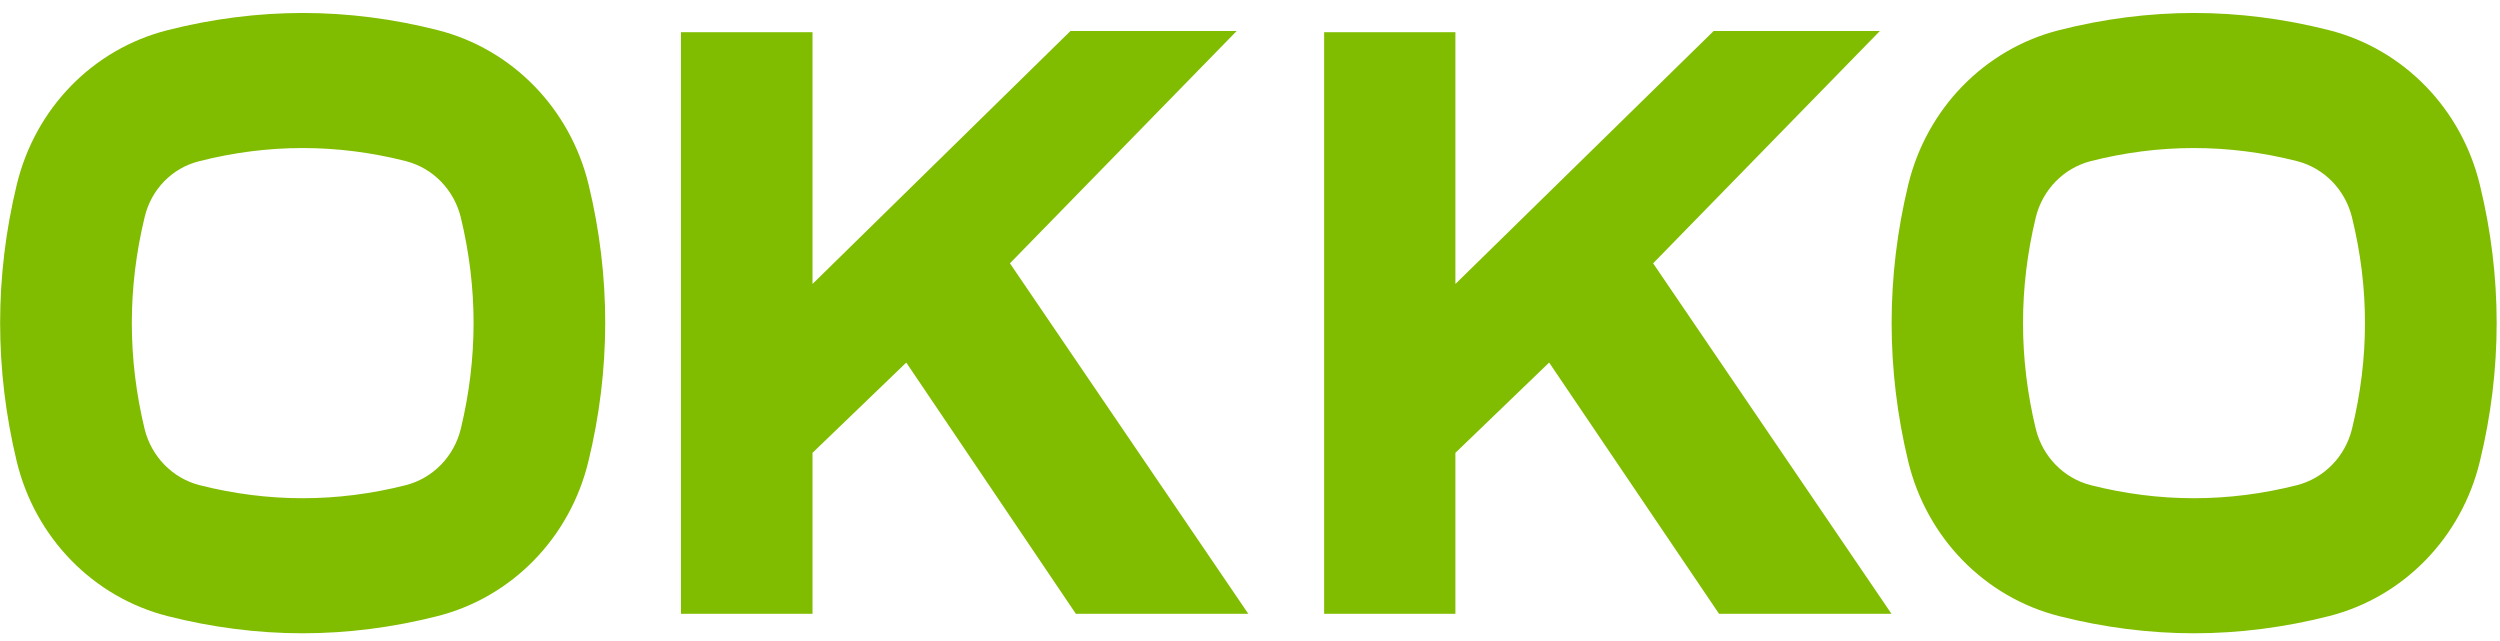 <svg width="117" height="30" viewBox="0 0 117 30" fill="none" xmlns="http://www.w3.org/2000/svg">
<path d="M50.097 1.452L38.025 13.29V1.507H31.869V28.725H38.025V21.192L42.413 16.968L50.35 28.725H58.42L47.265 12.323L57.875 1.452H50.097Z" fill="#80bc00"/>
<path d="M80.198 1.452L68.113 13.29V1.507H61.97V28.725H68.113V21.192L72.5 16.968L80.451 28.725H88.521L77.366 12.323L87.976 1.452H80.198Z" fill="#80bc00"/>
<path d="M27.548 8.645C26.684 5.076 23.972 2.297 20.488 1.411C18.401 0.88 16.274 0.607 14.173 0.607C12.072 0.607 9.932 0.88 7.844 1.411C4.348 2.297 1.649 5.062 0.784 8.645C-0.253 12.936 -0.253 17.295 0.784 21.6C1.649 25.169 4.361 27.948 7.844 28.834C9.932 29.365 12.059 29.638 14.16 29.638C16.26 29.638 18.388 29.365 20.475 28.834C23.958 27.948 26.671 25.169 27.535 21.6C28.585 17.295 28.585 12.936 27.548 8.645ZM21.565 20.075C21.246 21.369 20.262 22.377 18.999 22.704C15.782 23.521 12.551 23.521 9.333 22.704C8.07 22.377 7.086 21.369 6.767 20.075C5.97 16.778 5.97 13.467 6.767 10.171C7.073 8.863 8.057 7.855 9.333 7.542C12.551 6.724 15.782 6.724 18.999 7.542C20.262 7.868 21.246 8.877 21.565 10.171C22.363 13.467 22.363 16.764 21.565 20.075Z" fill="#80bc00"/>
<path d="M116.056 8.645C115.192 5.076 112.48 2.297 108.996 1.411C106.909 0.88 104.781 0.607 102.681 0.607C100.58 0.607 98.453 0.88 96.365 1.411C92.882 2.297 90.17 5.076 89.306 8.645C88.269 12.936 88.269 17.295 89.306 21.6C90.17 25.169 92.882 27.948 96.365 28.834C98.453 29.365 100.58 29.638 102.681 29.638C104.781 29.638 106.909 29.365 108.996 28.834C112.48 27.948 115.192 25.169 116.056 21.6C117.106 17.295 117.106 12.936 116.056 8.645ZM110.073 20.075C109.754 21.369 108.77 22.377 107.507 22.704C104.29 23.521 101.059 23.521 97.841 22.704C96.578 22.377 95.594 21.369 95.275 20.075C94.478 16.778 94.478 13.467 95.275 10.171C95.594 8.877 96.578 7.868 97.841 7.542C101.059 6.724 104.29 6.724 107.507 7.542C108.77 7.868 109.754 8.877 110.073 10.171C110.884 13.467 110.884 16.764 110.073 20.075Z" fill="#80bc00"/>
</svg>
